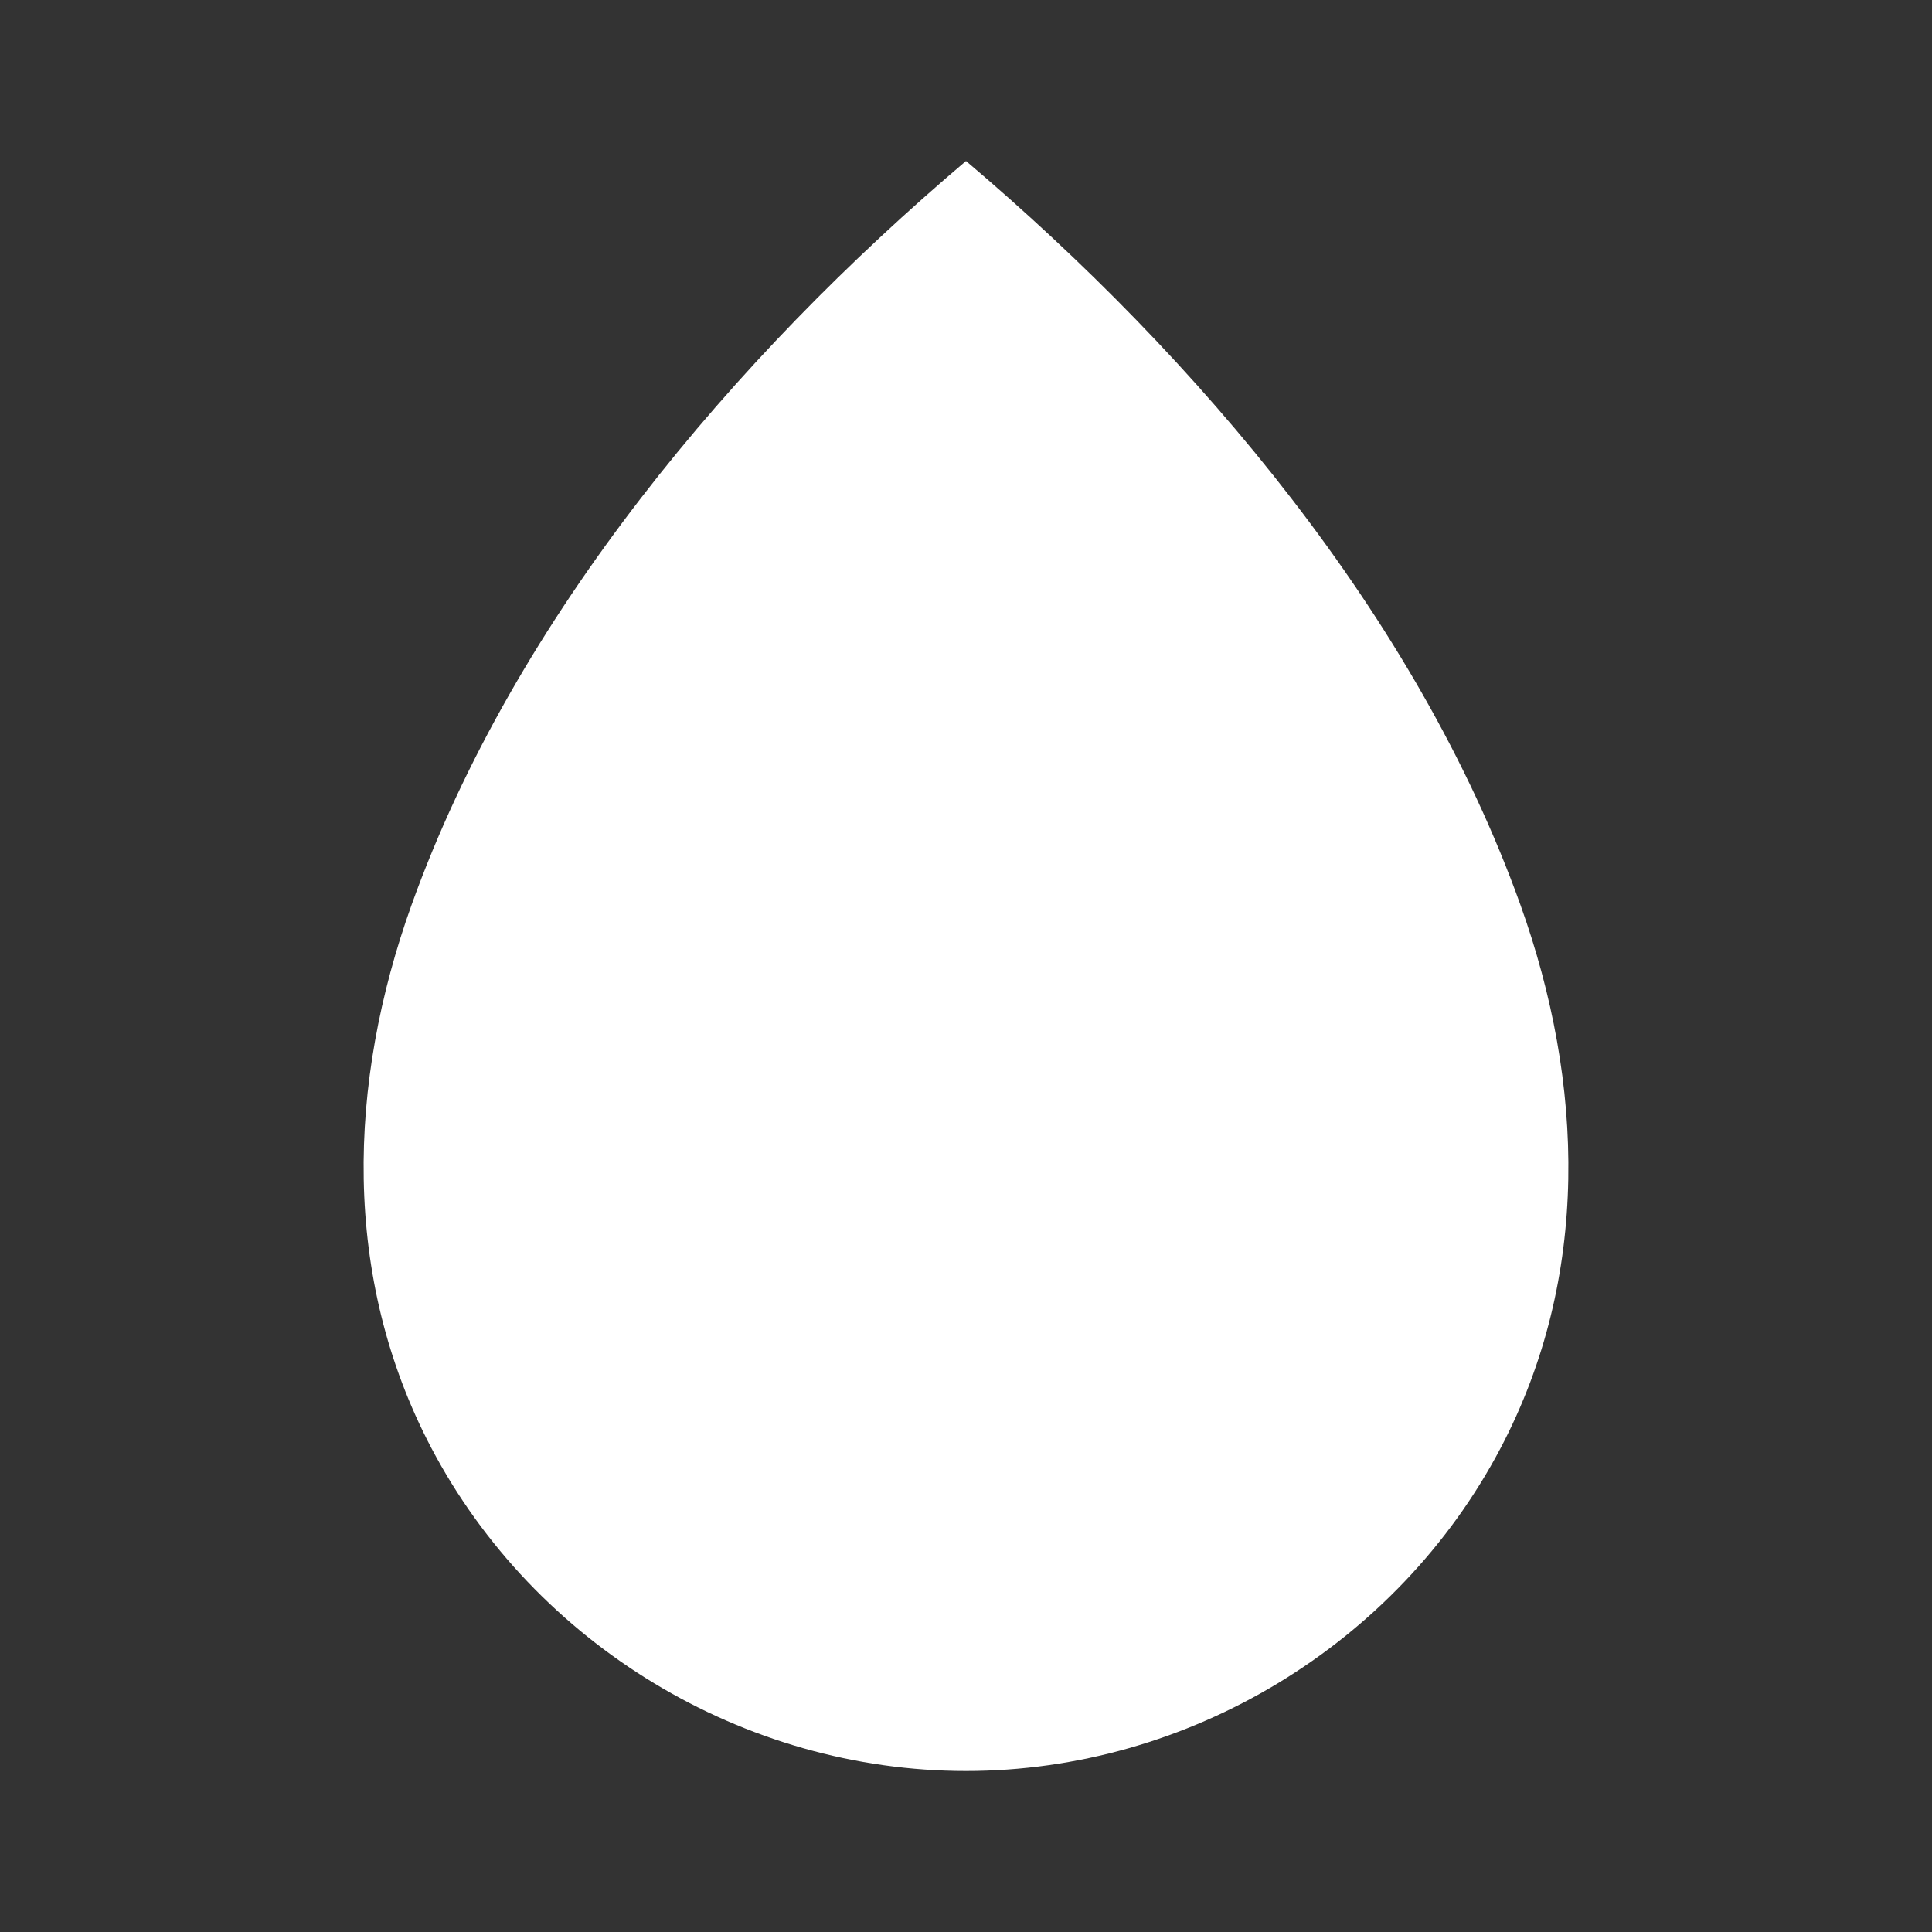 <svg xmlns="http://www.w3.org/2000/svg" xmlns:svg="http://www.w3.org/2000/svg" xmlns:xlink="http://www.w3.org/1999/xlink" id="svg5186" width="48" height="48" version="1.1"><rect width="100%" height="100%" fill="#333333" stroke="none"/><defs id="defs5188"><linearGradient id="linearGradient9795"><stop style="stop-color:#fff;stop-opacity:1" id="stop9797" offset="0"/><stop style="stop-color:#fff;stop-opacity:0" id="stop9799" offset="1"/></linearGradient><linearGradient id="linearGradient9801" x1="30.438" x2="29.742" y1="31.829" y2="27.454" gradientUnits="userSpaceOnUse" xlink:href="#linearGradient9795"/><linearGradient id="1"><stop id="stop19" stop-color="#289bf7"/><stop id="stop21" offset="1" stop-color="#71b9f1"/></linearGradient></defs><path id="path4276-3" d="M 37.775,22.483 C 35.208,15.318 29.763,8.883 24,4 18.238,8.883 12.795,15.318 10.225,22.483 8.637,26.913 8.48,31.723 10.717,35.975 13.29,40.863 18.477,44 24,44 c 5.523,0 10.71,-3.137 13.283,-8.025 2.237,-4.252 2.08,-9.06 0.492,-13.492 z" style="fill:#fff;fill-opacity:1;stroke:none;stroke-width:.6;stroke-linecap:round;stroke-linejoin:round;stroke-miterlimit:4;stroke-dasharray:none;stroke-opacity:.805"/></svg>
